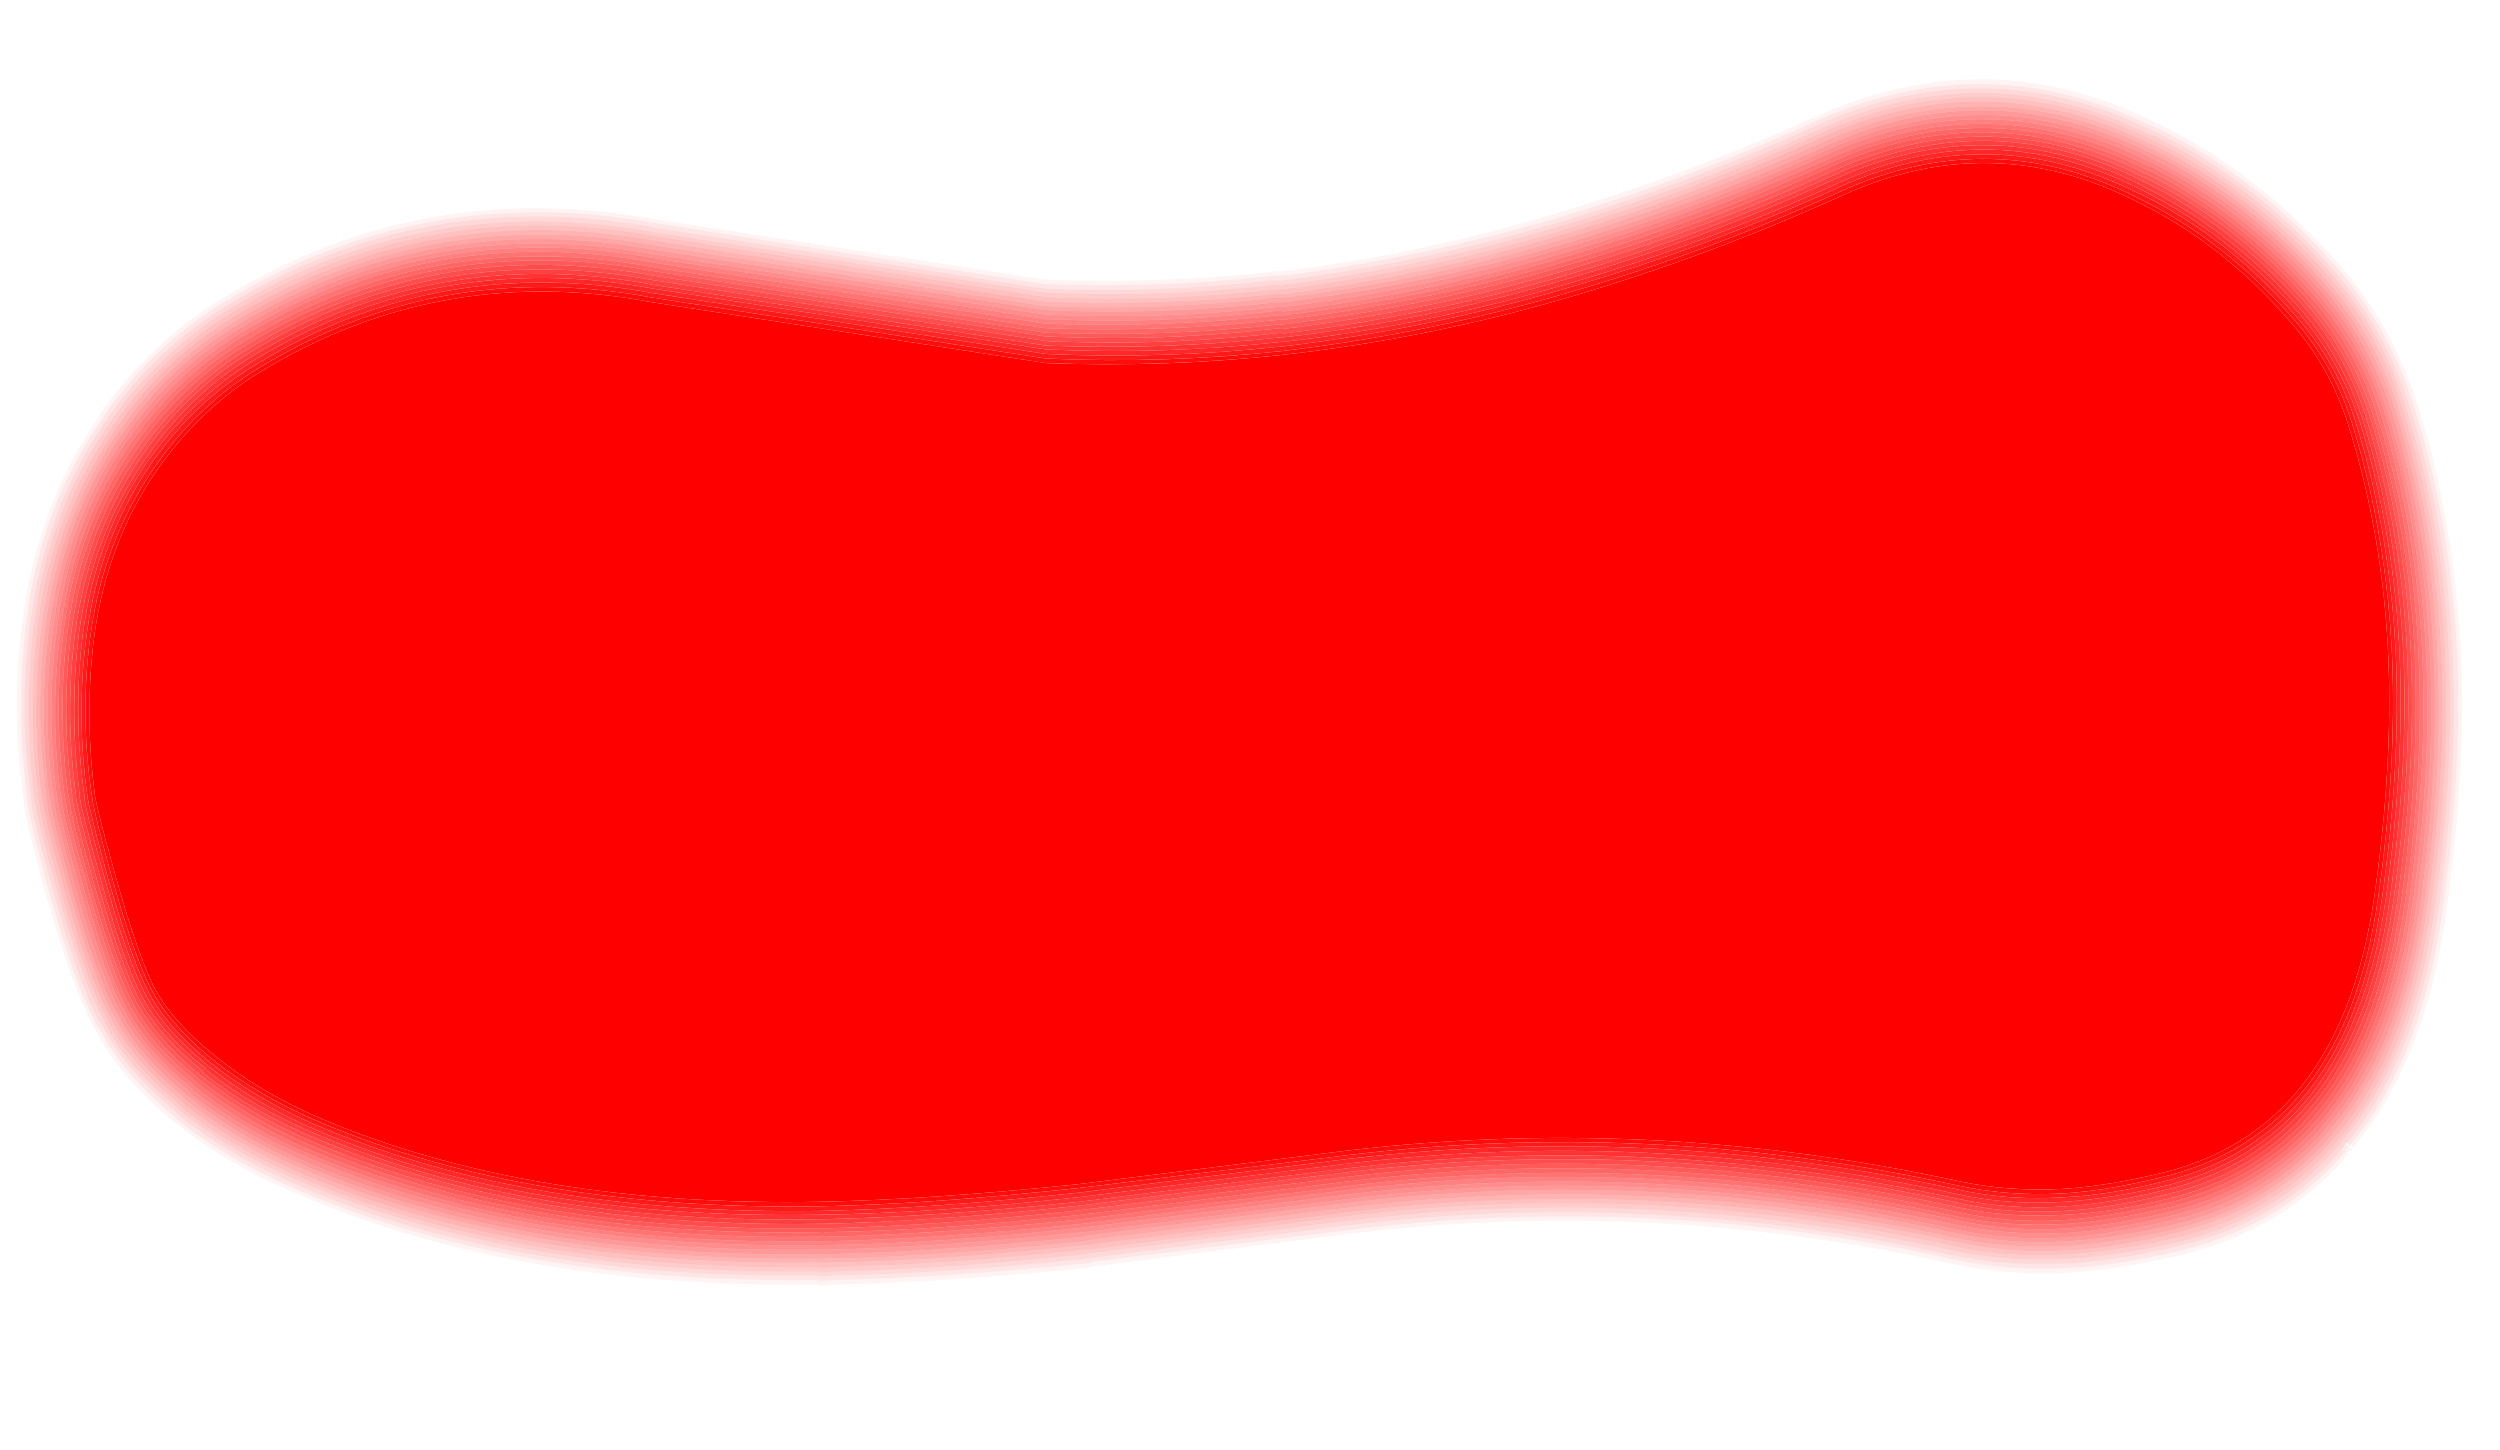 <?xml version="1.0" encoding="UTF-8" standalone="no"?>
<svg xmlns:ffdec="https://www.free-decompiler.com/flash" xmlns:xlink="http://www.w3.org/1999/xlink" ffdec:objectType="shape" height="95.45px" width="164.55px" xmlns="http://www.w3.org/2000/svg">
  <g transform="matrix(1.0, 0.0, 0.0, 1.0, 0.0, 0.0)">
    <path d="M164.55 95.45 L0.0 95.45 0.75 0.0 164.55 0.0 164.55 95.45" fill="#ff0000" fill-opacity="0.0" fill-rule="evenodd" stroke="none"/>
    <path d="M142.15 8.15 L142.25 8.2 142.25 8.25 142.45 8.35 142.5 8.35 142.5 8.4 142.6 8.4 Q149.0 11.7 154.05 17.5 157.45 21.45 159.1 26.55 161.6 34.5 162.0 43.35 162.3 50.95 161.0 60.1 159.6 70.05 154.8 75.6 L154.8 75.65 154.75 75.75 154.7 75.75 154.75 75.7 154.7 75.7 154.6 75.75 154.6 75.85 154.55 75.8 154.55 75.85 154.45 75.95 154.5 75.95 154.65 75.9 154.6 75.95 Q150.45 80.85 143.8 82.55 139.75 83.5 136.4 83.75 132.2 84.0 128.35 83.15 108.4 78.75 88.5 81.25 L72.0 83.35 71.85 83.4 71.7 83.4 71.65 83.45 Q62.2 84.4 54.95 84.55 L54.75 84.55 54.6 84.6 53.85 84.6 53.85 84.55 53.75 84.55 Q34.05 84.8 19.85 78.7 15.05 76.75 11.55 73.9 L11.5 73.9 11.2 73.6 11.1 73.55 Q7.75 70.7 6.3 67.8 L6.25 67.8 6.25 67.75 6.2 67.7 6.2 67.65 6.1 67.55 6.1 67.45 Q4.7 64.85 3.0 58.8 1.65 53.95 1.55 52.8 L1.55 52.65 Q0.7 46.65 1.5 40.75 2.5 33.2 6.55 27.35 L6.55 27.3 6.6 27.3 6.65 27.2 6.65 27.15 Q10.0 22.45 14.7 19.6 27.8 11.6 43.25 14.45 L68.75 18.4 Q76.3 18.7 83.7 17.9 L83.75 17.9 83.85 17.85 84.15 17.85 84.25 17.9 84.35 17.85 84.4 17.85 Q93.4 16.75 102.05 14.15 110.9 11.55 119.35 7.75 130.75 2.55 141.85 8.05 L142.05 8.15 142.15 8.15 M141.85 8.35 L141.9 8.15 141.75 8.35 Q130.75 2.9 119.45 8.0 111.0 11.85 102.15 14.45 93.4 17.0 84.4 18.15 L83.75 18.15 Q76.3 19.0 68.75 18.7 L43.25 14.7 Q27.85 11.9 14.8 19.85 10.15 22.65 6.85 27.35 L6.8 27.45 6.8 27.5 6.75 27.5 6.75 27.55 Q2.7 33.3 1.75 40.8 1.0 46.65 1.8 52.6 L1.8 52.75 Q1.9 53.9 3.25 58.75 4.9 64.75 6.3 67.35 L6.3 67.4 6.4 67.5 6.4 67.55 6.45 67.55 6.45 67.6 6.5 67.65 Q7.95 70.5 11.25 73.3 L11.35 73.35 11.45 73.5 11.55 73.55 11.55 73.6 11.6 73.6 11.65 73.7 Q15.15 76.45 19.9 78.45 34.1 84.5 53.75 84.25 L53.8 84.25 53.85 84.3 53.95 84.3 Q54.2 84.3 54.5 84.3 L54.55 84.3 54.75 84.25 54.85 84.25 Q62.15 84.1 71.6 83.15 L71.65 83.15 71.75 83.1 71.9 83.05 88.45 81.0 Q108.4 78.45 128.4 82.85 132.2 83.7 136.35 83.45 139.7 83.25 143.75 82.25 150.2 80.6 154.25 75.95 L154.35 75.95 154.3 75.9 154.4 75.8 154.4 75.75 154.5 75.65 154.5 75.6 154.5 75.55 154.55 75.55 154.55 75.6 154.6 75.6 154.75 75.65 154.8 75.65 154.8 75.45 Q154.8 75.35 154.75 75.3 159.35 69.8 160.75 60.05 162.05 50.95 161.75 43.35 161.35 34.5 158.85 26.6 157.25 21.6 153.9 17.7 148.85 11.9 142.45 8.65 L142.4 8.65 142.4 8.6 142.35 8.6 Q142.25 8.55 142.15 8.5 L142.1 8.45 142.05 8.45 142.0 8.4 141.95 8.4 141.85 8.35 M154.55 75.15 L154.6 75.3 154.6 75.35 154.4 75.3 154.45 75.35 154.5 75.35 154.5 75.4 154.55 75.45 154.6 75.4 154.55 75.5 154.55 75.5 154.5 75.45 154.5 75.5 154.4 75.3 154.35 75.35 154.35 75.3 154.35 75.25 154.4 75.3 154.4 75.25 154.55 75.15 M154.35 75.4 L154.35 75.5 154.35 75.45 154.3 75.45 154.3 75.5 154.25 75.55 154.3 75.55 154.25 75.55 154.25 75.5 154.3 75.45 154.35 75.4 M154.25 75.6 L154.3 75.65 154.3 75.7 154.2 75.7 154.25 75.6 M154.45 75.6 L154.5 75.6 154.5 75.65 154.4 75.7 154.45 75.6 M154.65 75.4 L154.7 75.6 154.7 75.65 154.6 75.5 154.6 75.45 154.65 75.4 M154.3 75.45 L154.3 75.45 M154.25 75.4 L154.3 75.4 154.25 75.4 M154.35 75.5 L154.35 75.5 M154.7 75.75 L154.7 75.75" fill="#ff0000" fill-opacity="0.047" fill-rule="evenodd" stroke="none"/>
    <path d="M141.75 8.35 L141.85 8.35 141.95 8.4 142.0 8.4 142.05 8.45 142.1 8.45 142.15 8.5 Q142.25 8.55 142.35 8.6 L142.4 8.6 142.4 8.65 142.45 8.65 Q148.85 11.9 153.9 17.7 157.25 21.6 158.85 26.6 161.35 34.5 161.75 43.35 162.05 50.95 160.75 60.05 159.35 69.8 154.75 75.3 L154.7 75.35 Q154.65 75.35 154.65 75.4 L154.6 75.45 154.6 75.5 154.55 75.5 154.55 75.55 154.5 75.55 154.5 75.6 154.5 75.65 154.4 75.75 154.4 75.8 154.25 75.95 Q150.2 80.6 143.75 82.25 139.7 83.25 136.35 83.45 132.2 83.7 128.4 82.85 108.4 78.45 88.45 81.0 L71.9 83.05 71.75 83.1 71.65 83.15 71.6 83.15 Q62.15 84.1 54.85 84.25 L54.75 84.25 54.55 84.3 54.5 84.3 Q54.2 84.3 53.95 84.3 L53.85 84.3 53.8 84.25 53.75 84.25 Q34.1 84.5 19.9 78.45 15.15 76.45 11.65 73.7 L11.6 73.6 11.55 73.6 11.55 73.55 11.45 73.5 11.35 73.35 11.25 73.3 Q7.95 70.5 6.5 67.65 L6.45 67.6 6.45 67.55 6.4 67.55 6.4 67.5 6.3 67.4 6.3 67.35 Q4.9 64.75 3.25 58.75 1.9 53.9 1.8 52.75 L1.8 52.6 Q1.0 46.65 1.75 40.8 2.7 33.3 6.75 27.55 L6.75 27.5 6.8 27.5 6.8 27.45 6.85 27.35 Q10.15 22.65 14.8 19.85 27.85 11.9 43.25 14.7 L68.75 18.7 Q76.3 19.0 83.75 18.15 L84.4 18.15 Q93.4 17.0 102.15 14.45 111.0 11.85 119.45 8.0 130.75 2.9 141.75 8.35 M154.55 75.15 Q159.1 69.65 160.5 59.95 161.8 50.9 161.45 43.35 161.1 34.55 158.6 26.7 157.05 21.75 153.7 17.9 148.7 12.15 142.35 8.9 L142.3 8.9 142.25 8.85 142.1 8.75 142.0 8.75 141.95 8.7 141.7 8.6 Q130.75 3.2 119.55 8.25 111.1 12.1 102.2 14.75 93.45 17.3 84.4 18.45 L83.8 18.45 Q76.35 19.3 68.8 19.0 L43.25 15.0 Q27.9 12.15 14.95 20.1 10.3 22.9 7.05 27.55 L7.05 27.6 6.95 27.7 Q3.0 33.45 2.0 40.9 1.2 46.7 2.05 52.6 L2.05 52.75 Q2.15 53.9 3.5 58.65 5.15 64.65 6.5 67.2 L6.55 67.3 6.65 67.4 6.65 67.45 6.7 67.45 Q8.15 70.3 11.45 73.1 L11.6 73.25 11.65 73.25 11.65 73.3 11.8 73.45 Q15.25 76.2 20.0 78.2 34.15 84.25 53.8 83.95 L53.8 84.0 54.5 84.0 54.7 83.95 54.8 83.95 Q62.1 83.85 71.55 82.85 L71.7 82.8 71.85 82.8 88.4 80.7 Q108.35 78.2 128.4 82.6 132.2 83.4 136.35 83.15 139.65 82.95 143.65 81.95 150.1 80.35 154.15 75.65 L154.2 75.7 154.3 75.7 154.3 75.65 154.25 75.6 154.2 75.6 154.25 75.55 154.25 75.5 154.25 75.55 154.3 75.55 154.35 75.5 154.35 75.4 154.35 75.35 154.4 75.3 154.5 75.5 154.55 75.5 154.6 75.4 154.6 75.35 154.6 75.3 154.55 75.15 M154.55 75.5 L154.55 75.5 M154.45 75.6 L154.35 75.65 154.3 75.7 154.4 75.7 154.5 75.65 154.5 75.6 154.45 75.6 M154.3 75.5 L154.3 75.55 154.25 75.55 154.3 75.5" fill="#ff0000" fill-opacity="0.098" fill-rule="evenodd" stroke="none"/>
    <path d="M154.15 75.65 Q150.1 80.35 143.65 81.95 139.65 82.95 136.35 83.15 132.2 83.4 128.4 82.6 108.35 78.2 88.4 80.7 L71.85 82.8 71.7 82.8 71.55 82.85 Q62.1 83.85 54.8 83.95 L54.7 83.95 54.5 84.0 53.8 84.0 53.8 83.95 Q34.15 84.25 20.0 78.2 15.25 76.2 11.8 73.45 L11.65 73.3 11.65 73.25 11.6 73.25 11.45 73.1 Q8.15 70.3 6.7 67.45 L6.65 67.45 6.65 67.4 6.55 67.3 6.5 67.2 Q5.15 64.65 3.5 58.65 2.15 53.9 2.05 52.75 L2.05 52.6 Q1.2 46.7 2.0 40.9 3.0 33.45 6.95 27.7 L7.05 27.6 7.05 27.55 Q10.3 22.9 14.95 20.1 27.9 12.15 43.25 15.0 L68.8 19.0 Q76.35 19.3 83.8 18.45 L84.4 18.45 Q93.45 17.3 102.2 14.75 111.1 12.1 119.55 8.25 130.75 3.2 141.7 8.6 L141.95 8.7 142.0 8.75 142.1 8.75 142.25 8.85 142.3 8.9 142.35 8.9 Q148.7 12.15 153.7 17.9 157.05 21.75 158.6 26.7 161.1 34.55 161.45 43.35 161.8 50.9 160.5 59.95 159.1 69.65 154.55 75.15 L154.4 75.25 154.4 75.3 154.35 75.25 154.35 75.3 154.35 75.4 154.3 75.4 154.3 75.45 154.3 75.45 154.25 75.5 154.25 75.55 154.2 75.6 154.15 75.65 M142.15 9.1 L142.0 9.05 142.0 9.0 141.95 9.0 141.9 8.95 141.85 8.95 141.65 8.9 141.6 8.9 Q130.75 3.5 119.65 8.55 111.15 12.4 102.3 15.0 93.5 17.6 84.4 18.75 L83.85 18.75 Q76.35 19.6 68.8 19.25 L43.2 15.3 Q28.0 12.5 15.05 20.35 10.5 23.15 7.25 27.75 L7.2 27.8 7.2 27.85 Q3.2 33.55 2.25 40.95 1.5 46.7 2.25 52.6 L2.3 52.6 2.3 52.7 Q2.4 53.85 3.75 58.6 5.4 64.5 6.75 67.05 L6.75 67.1 6.8 67.15 6.8 67.2 6.85 67.2 6.85 67.3 6.9 67.3 6.9 67.35 Q8.3 70.15 11.6 72.85 L11.65 72.9 11.75 73.05 11.8 73.05 11.85 73.15 11.9 73.2 11.95 73.2 Q15.35 75.95 20.05 77.9 34.2 83.95 53.8 83.7 L53.95 83.7 53.95 83.75 54.45 83.75 54.65 83.7 54.8 83.7 Q62.05 83.55 71.55 82.55 L71.65 82.55 71.65 82.5 71.75 82.5 88.4 80.4 Q108.35 77.9 128.45 82.3 132.2 83.1 136.3 82.85 139.6 82.65 143.6 81.7 150.05 80.05 154.05 75.3 L154.15 75.2 154.15 75.15 154.2 75.1 154.2 75.05 Q158.85 69.65 160.25 59.9 161.55 50.9 161.2 43.35 160.85 34.6 158.35 26.8 156.85 21.9 153.55 18.1 148.55 12.35 142.2 9.15 L142.15 9.1 M154.3 75.4 L154.3 75.4 154.25 75.4 154.3 75.4" fill="#ff0000" fill-opacity="0.149" fill-rule="evenodd" stroke="none"/>
    <path d="M142.15 9.1 L142.2 9.15 Q148.55 12.35 153.55 18.1 156.85 21.9 158.35 26.8 160.85 34.6 161.2 43.35 161.55 50.9 160.25 59.9 158.85 69.65 154.2 75.05 L154.2 75.1 154.15 75.15 154.15 75.2 154.05 75.3 Q150.05 80.05 143.6 81.7 139.6 82.65 136.3 82.85 132.2 83.1 128.45 82.3 108.35 77.9 88.4 80.4 L71.75 82.5 71.65 82.5 71.65 82.55 71.55 82.55 Q62.05 83.55 54.8 83.7 L54.65 83.7 54.45 83.75 53.95 83.75 53.95 83.7 53.8 83.7 Q34.2 83.95 20.05 77.9 15.35 75.95 11.95 73.2 L11.9 73.2 11.85 73.15 11.8 73.05 11.75 73.05 11.65 72.9 11.6 72.85 Q8.3 70.15 6.9 67.35 L6.9 67.3 6.85 67.3 6.85 67.2 6.8 67.2 6.8 67.15 6.75 67.1 6.75 67.05 Q5.4 64.5 3.75 58.6 2.4 53.85 2.3 52.7 L2.3 52.6 2.25 52.6 Q1.5 46.7 2.25 40.95 3.2 33.55 7.2 27.85 L7.2 27.8 7.25 27.75 Q10.5 23.15 15.05 20.35 28.0 12.5 43.2 15.3 L68.8 19.25 Q76.35 19.6 83.85 18.75 L84.4 18.75 Q93.5 17.6 102.3 15.0 111.15 12.4 119.65 8.55 130.75 3.5 141.6 8.9 L141.65 8.9 141.85 8.95 141.9 8.95 141.95 9.0 142.0 9.0 142.0 9.05 142.15 9.1 M141.85 9.25 L141.8 9.25 141.6 9.15 141.55 9.15 Q130.8 3.8 119.75 8.8 111.25 12.65 102.35 15.3 93.55 17.9 84.35 19.05 L84.25 19.0 84.15 19.05 83.9 19.05 Q76.4 19.9 68.8 19.55 L43.2 15.55 Q28.05 12.8 15.2 20.6 10.65 23.4 7.45 27.95 L7.4 28.05 Q3.45 33.7 2.5 41.0 1.75 46.7 2.55 52.55 L2.55 52.7 Q2.65 53.8 3.95 58.5 5.6 64.4 6.95 66.95 L6.95 67.0 7.0 67.0 7.05 67.05 7.05 67.15 7.1 67.15 7.1 67.2 Q8.5 69.95 11.75 72.65 L11.8 72.7 11.9 72.85 11.95 72.85 12.0 72.95 12.05 72.95 12.05 73.0 Q15.45 75.7 20.1 77.65 34.25 83.7 53.8 83.4 L53.85 83.4 53.9 83.45 54.45 83.45 54.65 83.4 54.75 83.4 Q62.0 83.25 71.5 82.25 L71.7 82.25 88.35 80.1 Q108.35 77.6 128.5 82.0 132.2 82.85 136.25 82.55 139.55 82.35 143.55 81.4 149.9 79.8 153.85 75.1 L153.95 75.0 154.0 74.9 154.05 74.9 Q158.65 69.5 160.0 59.85 161.3 50.85 160.95 43.35 160.6 34.65 158.15 26.9 156.65 22.0 153.35 18.25 148.4 12.6 142.1 9.4 142.1 9.35 142.05 9.35 L141.85 9.25" fill="#ff0000" fill-opacity="0.2" fill-rule="evenodd" stroke="none"/>
    <path d="M141.85 9.25 L142.05 9.35 Q142.1 9.35 142.1 9.4 148.4 12.6 153.35 18.25 156.65 22.0 158.15 26.9 160.6 34.65 160.95 43.35 161.3 50.85 160.0 59.85 158.65 69.5 154.05 74.9 L154.0 74.9 153.95 75.0 153.85 75.1 Q149.9 79.8 143.55 81.4 139.55 82.35 136.25 82.55 132.2 82.85 128.5 82.0 108.35 77.6 88.35 80.1 L71.7 82.25 71.5 82.25 Q62.0 83.25 54.75 83.4 L54.65 83.4 54.45 83.45 53.9 83.45 53.85 83.4 53.8 83.4 Q34.25 83.7 20.1 77.65 15.45 75.7 12.05 73.0 L12.05 72.95 12.0 72.95 11.95 72.85 11.9 72.85 11.8 72.7 11.75 72.65 Q8.5 69.95 7.1 67.2 L7.1 67.15 7.05 67.15 7.05 67.05 7.0 67.0 6.95 67.0 6.95 66.95 Q5.6 64.4 3.95 58.5 2.65 53.8 2.55 52.7 L2.55 52.55 Q1.75 46.7 2.5 41.0 3.45 33.7 7.4 28.05 L7.45 27.95 Q10.65 23.4 15.2 20.6 28.05 12.8 43.2 15.55 L68.8 19.55 Q76.4 19.9 83.9 19.05 L84.15 19.05 84.25 19.0 84.35 19.05 Q93.55 17.9 102.35 15.3 111.25 12.65 119.75 8.8 130.8 3.8 141.55 9.15 L141.6 9.15 141.8 9.25 141.85 9.25 M141.85 9.55 L141.75 9.55 141.55 9.45 141.5 9.45 Q130.8 4.1 119.85 9.05 111.35 12.95 102.45 15.55 93.6 18.2 84.4 19.35 L84.25 19.3 84.15 19.3 84.1 19.35 83.95 19.3 83.95 19.35 83.9 19.35 Q76.4 20.15 68.8 19.85 L43.2 15.85 Q28.1 13.1 15.3 20.9 10.8 23.6 7.65 28.15 L7.6 28.2 7.6 28.25 Q3.7 33.85 2.75 41.05 2.0 46.75 2.75 52.5 L2.75 52.55 2.8 52.65 2.8 52.7 Q2.9 53.8 4.2 58.45 5.8 64.25 7.15 66.8 L7.2 66.85 7.2 66.95 7.25 66.95 7.25 67.0 7.3 67.0 7.3 67.05 Q8.7 69.75 11.9 72.45 L12.05 72.6 12.1 72.6 12.15 72.7 12.2 72.75 Q15.6 75.45 20.2 77.4 34.3 83.4 53.85 83.1 L53.85 83.15 54.4 83.15 54.6 83.1 54.65 83.1 Q61.95 83.0 71.45 81.95 L71.6 81.95 88.3 79.85 Q108.35 77.3 128.5 81.7 132.2 82.55 136.25 82.3 139.5 82.1 143.45 81.1 149.75 79.5 153.65 74.9 L153.75 74.8 153.8 74.7 153.8 74.75 Q158.4 69.4 159.75 59.8 161.05 50.8 160.7 43.3 160.35 34.7 157.9 26.95 156.4 22.15 153.2 18.5 148.25 12.8 142.0 9.65 L141.95 9.65 141.95 9.6 141.9 9.6 141.85 9.55" fill="#ff0000" fill-opacity="0.247" fill-rule="evenodd" stroke="none"/>
    <path d="M141.85 9.55 L141.9 9.6 141.95 9.6 141.95 9.65 142.0 9.65 Q148.25 12.8 153.2 18.5 156.4 22.15 157.9 26.95 160.35 34.7 160.7 43.3 161.05 50.8 159.75 59.8 158.4 69.4 153.8 74.75 L153.8 74.7 153.75 74.8 153.65 74.9 Q149.75 79.5 143.45 81.1 139.5 82.1 136.25 82.3 132.2 82.55 128.5 81.7 108.35 77.3 88.3 79.85 L71.6 81.95 71.45 81.95 Q61.95 83.0 54.65 83.1 L54.6 83.1 54.4 83.15 53.85 83.15 53.85 83.1 Q34.3 83.4 20.2 77.4 15.6 75.45 12.2 72.75 L12.15 72.7 12.1 72.6 12.05 72.6 11.9 72.45 Q8.7 69.75 7.3 67.05 L7.3 67.0 7.25 67.0 7.25 66.95 7.2 66.95 7.2 66.85 7.15 66.8 Q5.8 64.25 4.2 58.45 2.9 53.8 2.8 52.7 L2.8 52.65 2.75 52.55 2.75 52.5 Q2.0 46.75 2.75 41.05 3.7 33.85 7.6 28.25 L7.6 28.2 7.65 28.15 Q10.8 23.6 15.3 20.9 28.1 13.1 43.2 15.85 L68.8 19.85 Q76.4 20.15 83.9 19.35 L83.95 19.35 83.95 19.3 84.1 19.35 84.15 19.3 84.25 19.3 84.4 19.35 Q93.6 18.2 102.45 15.55 111.35 12.95 119.85 9.05 130.8 4.1 141.5 9.45 L141.55 9.45 141.75 9.55 141.85 9.55 M141.85 9.9 L141.85 9.85 141.8 9.85 141.7 9.8 141.65 9.8 141.5 9.75 141.45 9.7 Q130.85 4.45 119.95 9.35 111.45 13.2 102.5 15.85 93.65 18.5 84.4 19.6 L83.95 19.6 Q76.4 20.45 68.8 20.15 L43.15 16.15 Q28.2 13.4 15.45 21.15 11.0 23.85 7.85 28.35 L7.8 28.4 Q3.95 33.95 3.0 41.1 2.25 46.75 3.05 52.5 L3.05 52.7 Q3.15 53.75 4.45 58.35 6.05 64.15 7.35 66.65 L7.45 66.75 7.45 66.85 7.5 66.85 Q8.85 69.55 12.05 72.2 L12.2 72.4 12.3 72.5 12.35 72.5 Q15.7 75.2 20.25 77.1 34.35 83.1 53.85 82.85 L54.35 82.85 54.55 82.8 54.6 82.8 54.6 82.85 Q61.9 82.7 71.4 81.7 L71.55 81.65 88.25 79.55 Q108.35 77.0 128.55 81.45 132.2 82.25 136.2 82.0 139.45 81.8 143.4 80.85 149.6 79.25 153.5 74.7 L153.6 74.5 Q158.15 69.25 159.55 59.7 160.8 50.8 160.45 43.3 160.1 34.75 157.7 27.05 156.2 22.3 153.0 18.65 148.1 13.0 141.85 9.9" fill="#ff0000" fill-opacity="0.298" fill-rule="evenodd" stroke="none"/>
    <path d="M141.85 9.9 Q148.1 13.0 153.0 18.65 156.2 22.3 157.7 27.05 160.1 34.75 160.45 43.3 160.8 50.8 159.55 59.7 158.15 69.25 153.6 74.5 L153.5 74.7 Q149.6 79.25 143.4 80.85 139.45 81.8 136.2 82.0 132.2 82.25 128.55 81.45 108.35 77.0 88.25 79.55 L71.55 81.65 71.4 81.7 Q61.9 82.7 54.6 82.85 L54.6 82.8 54.55 82.8 54.35 82.85 53.85 82.85 Q34.35 83.1 20.25 77.1 15.7 75.2 12.35 72.5 L12.3 72.5 12.2 72.4 12.05 72.2 Q8.85 69.55 7.5 66.85 L7.45 66.85 7.45 66.75 7.35 66.65 Q6.05 64.15 4.45 58.35 3.15 53.75 3.05 52.7 L3.05 52.5 Q2.25 46.75 3.0 41.1 3.95 33.95 7.8 28.4 L7.85 28.35 Q11.0 23.85 15.45 21.15 28.2 13.4 43.15 16.15 L68.8 20.15 Q76.4 20.45 83.95 19.6 L84.4 19.6 Q93.65 18.5 102.5 15.85 111.45 13.2 119.95 9.35 130.85 4.45 141.45 9.7 L141.5 9.75 141.65 9.8 141.7 9.8 141.8 9.85 141.85 9.85 141.85 9.9 M141.45 10.0 L141.4 10.0 Q130.85 4.7 120.05 9.65 111.55 13.5 102.6 16.15 93.7 18.75 84.4 19.9 L84.0 19.9 Q76.45 20.75 68.8 20.4 L43.15 16.45 Q28.25 13.7 15.6 21.4 11.15 24.05 8.05 28.55 L8.0 28.55 8.0 28.6 Q4.15 34.1 3.25 41.2 2.5 46.75 3.25 52.5 L3.3 52.6 3.3 52.65 Q3.4 53.75 4.65 58.3 6.25 64.05 7.55 66.5 L7.65 66.6 7.65 66.65 7.7 66.7 Q9.05 69.4 12.2 72.0 L12.35 72.15 12.4 72.15 12.5 72.25 Q15.8 74.95 20.35 76.85 34.4 82.85 53.85 82.55 L54.6 82.55 Q61.85 82.4 71.35 81.4 L71.45 81.35 88.2 79.25 Q108.35 76.7 128.6 81.15 132.2 81.95 136.15 81.7 139.4 81.5 143.35 80.55 149.5 79.0 153.3 74.45 L153.35 74.45 153.4 74.3 Q157.95 69.1 159.3 59.65 160.55 50.75 160.2 43.3 159.85 34.8 157.45 27.1 155.95 22.45 152.85 18.85 147.95 13.2 141.7 10.1 L141.65 10.1 141.6 10.05 141.45 10.0" fill="#ff0000" fill-opacity="0.349" fill-rule="evenodd" stroke="none"/>
    <path d="M141.45 10.0 L141.6 10.05 141.65 10.1 141.7 10.1 Q147.95 13.2 152.85 18.85 155.95 22.45 157.45 27.1 159.85 34.8 160.2 43.3 160.55 50.75 159.3 59.65 157.95 69.1 153.4 74.3 L153.35 74.45 153.3 74.45 Q149.5 79.0 143.35 80.55 139.4 81.5 136.15 81.7 132.2 81.95 128.6 81.15 108.35 76.7 88.2 79.25 L71.45 81.35 71.35 81.4 Q61.85 82.4 54.6 82.55 L53.85 82.55 Q34.4 82.85 20.35 76.85 15.8 74.95 12.5 72.25 L12.4 72.15 12.35 72.15 12.2 72.0 Q9.05 69.4 7.7 66.7 L7.65 66.65 7.65 66.6 7.55 66.5 Q6.25 64.05 4.65 58.3 3.4 53.75 3.3 52.65 L3.3 52.6 3.25 52.5 Q2.5 46.75 3.25 41.2 4.15 34.1 8.0 28.6 L8.0 28.55 8.05 28.55 Q11.15 24.05 15.6 21.4 28.25 13.7 43.15 16.45 L68.8 20.4 Q76.45 20.75 84.0 19.9 L84.4 19.9 Q93.7 18.75 102.6 16.15 111.55 13.5 120.05 9.65 130.85 4.7 141.4 10.0 L141.45 10.0 M141.35 10.25 Q130.9 5.05 120.15 9.9 111.65 13.8 102.65 16.4 93.75 19.05 84.45 20.2 L84.2 20.15 84.1 20.2 84.05 20.2 Q76.5 21.05 68.8 20.7 L43.15 16.75 Q28.3 14.0 15.7 21.65 11.35 24.3 8.25 28.7 L8.25 28.75 8.2 28.8 Q4.4 34.2 3.5 41.25 2.75 46.8 3.5 52.45 L3.55 52.6 3.55 52.65 Q3.65 53.7 4.9 58.25 6.5 63.9 7.8 66.4 L7.85 66.5 7.9 66.55 Q9.25 69.2 12.35 71.75 L12.5 71.95 12.5 71.9 12.55 72.0 12.6 72.05 Q15.9 74.7 20.4 76.6 34.45 82.55 53.85 82.25 L54.5 82.25 Q61.8 82.1 71.35 81.1 L71.4 81.1 88.15 79.0 Q108.35 76.4 128.6 80.9 132.2 81.7 136.15 81.45 139.35 81.2 143.25 80.25 149.35 78.75 153.1 74.3 L153.1 74.25 153.2 74.15 Q157.7 68.95 159.05 59.6 160.3 50.7 159.95 43.3 159.6 34.8 157.2 27.2 155.75 22.6 152.7 19.05 147.85 13.45 141.6 10.4 L141.6 10.35 141.55 10.35 141.4 10.3 141.35 10.25" fill="#ff0000" fill-opacity="0.4" fill-rule="evenodd" stroke="none"/>
    <path d="M141.3 10.55 Q130.9 5.35 120.25 10.15 111.7 14.05 102.75 16.7 93.8 19.35 84.45 20.5 L84.2 20.45 84.1 20.45 Q76.5 21.35 68.8 21.0 L43.1 17.0 Q28.35 14.3 15.85 21.9 11.5 24.55 8.45 28.9 L8.4 28.95 Q4.65 34.3 3.75 41.3 3.0 46.85 3.75 52.45 L3.8 52.55 3.8 52.6 Q3.9 53.65 5.15 58.15 6.75 63.8 8.0 66.25 L8.1 66.35 Q9.4 69.0 12.5 71.55 L12.75 71.8 Q16.0 74.45 20.5 76.3 34.5 82.25 53.9 81.95 L53.9 82.0 53.95 82.0 54.25 81.95 54.45 81.95 Q61.75 81.85 71.3 80.8 L88.1 78.7 Q108.35 76.15 128.65 80.6 132.2 81.35 136.1 81.15 139.3 80.95 143.2 79.95 149.2 78.45 152.95 74.05 L153.0 73.95 Q157.45 68.8 158.8 59.5 160.05 50.7 159.7 43.3 159.35 34.85 157.0 27.25 155.55 22.75 152.5 19.25 147.7 13.7 141.55 10.65 L141.5 10.6 141.4 10.55 141.3 10.55 M141.35 10.25 L141.4 10.3 141.55 10.35 141.6 10.35 141.6 10.4 Q147.85 13.45 152.7 19.05 155.75 22.6 157.2 27.2 159.6 34.8 159.95 43.3 160.3 50.7 159.05 59.6 157.7 68.95 153.2 74.15 L153.1 74.25 153.1 74.3 Q149.35 78.75 143.25 80.25 139.35 81.2 136.15 81.45 132.2 81.7 128.6 80.9 108.35 76.4 88.15 79.0 L71.4 81.1 71.35 81.1 Q61.8 82.1 54.5 82.25 L53.85 82.25 Q34.45 82.55 20.4 76.6 15.9 74.7 12.6 72.05 L12.55 72.0 12.5 71.9 12.5 71.95 12.35 71.75 Q9.25 69.2 7.9 66.55 L7.85 66.5 7.8 66.4 Q6.5 63.9 4.9 58.25 3.65 53.7 3.55 52.65 L3.55 52.6 3.5 52.45 Q2.75 46.8 3.5 41.25 4.4 34.2 8.2 28.8 L8.25 28.75 8.25 28.7 Q11.35 24.3 15.7 21.65 28.3 14.0 43.15 16.75 L68.8 20.7 Q76.5 21.05 84.05 20.2 L84.1 20.2 84.2 20.15 84.45 20.2 Q93.75 19.05 102.65 16.4 111.65 13.8 120.15 9.9 130.9 5.05 141.35 10.25" fill="#ff0000" fill-opacity="0.447" fill-rule="evenodd" stroke="none"/>
    <path d="M141.3 10.55 L141.4 10.55 141.5 10.6 141.55 10.65 Q147.7 13.7 152.5 19.25 155.55 22.75 157.0 27.25 159.35 34.85 159.7 43.3 160.05 50.7 158.8 59.5 157.45 68.8 153.0 73.95 L152.95 74.05 Q149.2 78.45 143.2 79.95 139.3 80.95 136.1 81.15 132.2 81.35 128.65 80.6 108.35 76.15 88.1 78.7 L71.3 80.8 Q61.75 81.85 54.45 81.95 L54.25 81.95 53.95 82.0 53.9 82.0 53.9 81.95 Q34.5 82.25 20.5 76.3 16.0 74.45 12.75 71.8 L12.5 71.55 Q9.4 69.0 8.1 66.35 L8.0 66.25 Q6.75 63.8 5.15 58.15 3.9 53.65 3.8 52.6 L3.8 52.55 3.75 52.45 Q3.0 46.85 3.75 41.3 4.65 34.3 8.4 28.95 L8.45 28.9 Q11.5 24.55 15.85 21.9 28.35 14.3 43.1 17.0 L68.8 21.0 Q76.5 21.35 84.1 20.45 L84.2 20.45 84.45 20.5 Q93.8 19.35 102.75 16.7 111.7 14.05 120.25 10.15 130.9 5.35 141.3 10.55 M141.45 10.9 L141.4 10.9 141.35 10.85 141.25 10.85 Q130.95 5.65 120.35 10.45 111.8 14.3 102.85 16.95 93.8 19.65 84.45 20.75 L84.15 20.75 Q76.5 21.6 68.8 21.3 L43.1 17.3 Q28.4 14.55 15.95 22.15 11.7 24.8 8.65 29.1 4.9 34.45 4.0 41.35 3.25 46.85 4.0 52.4 L4.05 52.55 4.05 52.6 Q4.15 53.65 5.4 58.1 6.95 63.65 8.2 66.1 L8.25 66.15 8.25 66.2 Q9.55 68.8 12.65 71.35 L12.85 71.55 Q16.1 74.2 20.55 76.05 34.55 82.0 53.9 81.7 L54.4 81.7 Q61.7 81.55 71.25 80.55 L88.1 78.4 Q108.35 75.85 128.7 80.3 132.2 81.1 136.1 80.85 139.25 80.65 143.1 79.7 149.05 78.2 152.75 73.85 L152.8 73.8 Q157.2 68.7 158.55 59.45 159.75 50.65 159.45 43.3 159.1 34.9 156.75 27.35 155.35 22.9 152.35 19.45 147.55 13.95 141.45 10.9" fill="#ff0000" fill-opacity="0.498" fill-rule="evenodd" stroke="none"/>
    <path d="M141.45 10.9 Q147.55 13.95 152.35 19.45 155.35 22.9 156.75 27.35 159.1 34.9 159.45 43.3 159.75 50.65 158.55 59.45 157.2 68.7 152.8 73.8 L152.75 73.85 Q149.05 78.2 143.1 79.7 139.25 80.65 136.1 80.85 132.2 81.1 128.7 80.3 108.35 75.85 88.1 78.4 L71.25 80.55 Q61.7 81.55 54.4 81.7 L53.9 81.7 Q34.55 82.0 20.55 76.05 16.1 74.2 12.85 71.55 L12.65 71.35 Q9.55 68.8 8.25 66.2 L8.25 66.15 8.2 66.1 Q6.95 63.65 5.4 58.1 4.15 53.65 4.05 52.6 L4.05 52.55 4.0 52.4 Q3.25 46.85 4.0 41.35 4.9 34.45 8.65 29.1 11.7 24.8 15.95 22.15 28.4 14.55 43.1 17.3 L68.8 21.3 Q76.5 21.6 84.15 20.75 L84.45 20.75 Q93.8 19.65 102.85 16.95 111.8 14.3 120.35 10.45 130.95 5.65 141.25 10.85 L141.35 10.85 141.4 10.9 141.45 10.9 M141.35 11.15 L141.25 11.15 141.25 11.1 141.15 11.1 Q130.95 5.95 120.45 10.7 111.9 14.6 102.9 17.25 93.85 19.9 84.45 21.05 L84.15 21.05 Q76.55 21.9 68.8 21.6 L43.1 17.6 Q28.5 14.85 16.1 22.45 11.85 25.0 8.85 29.3 5.1 34.6 4.2 41.4 3.5 46.85 4.25 52.4 L4.3 52.55 Q4.4 53.6 5.65 58.0 7.2 63.55 8.4 65.95 L8.45 66.0 Q9.75 68.6 12.8 71.1 L13.0 71.3 Q16.25 73.95 20.65 75.8 34.6 81.7 53.9 81.4 L54.35 81.4 Q61.65 81.25 71.2 80.25 L88.05 78.15 Q108.35 75.55 128.7 80.05 132.2 80.8 136.05 80.55 139.2 80.35 143.05 79.4 148.9 77.95 152.55 73.65 L152.6 73.6 Q156.95 68.55 158.3 59.4 159.55 50.65 159.2 43.3 158.85 34.95 156.5 27.45 155.15 23.05 152.2 19.65 147.4 14.2 141.35 11.15" fill="#ff0000" fill-opacity="0.549" fill-rule="evenodd" stroke="none"/>
    <path d="M141.35 11.15 Q147.4 14.2 152.2 19.65 155.15 23.05 156.5 27.45 158.85 34.95 159.2 43.3 159.55 50.65 158.3 59.4 156.95 68.55 152.6 73.6 L152.55 73.65 Q148.9 77.95 143.05 79.4 139.2 80.35 136.05 80.55 132.2 80.8 128.7 80.05 108.35 75.55 88.05 78.15 L71.2 80.25 Q61.65 81.25 54.35 81.4 L53.9 81.4 Q34.6 81.7 20.65 75.8 16.25 73.95 13.0 71.3 L12.8 71.1 Q9.75 68.6 8.45 66.0 L8.4 65.95 Q7.2 63.55 5.65 58.0 4.4 53.6 4.3 52.55 L4.25 52.4 Q3.5 46.85 4.2 41.4 5.1 34.6 8.85 29.3 11.85 25.0 16.1 22.45 28.5 14.85 43.1 17.6 L68.8 21.6 Q76.55 21.9 84.15 21.05 L84.45 21.05 Q93.85 19.9 102.9 17.25 111.9 14.6 120.45 10.7 130.95 5.95 141.15 11.1 L141.25 11.1 141.25 11.15 141.35 11.15 M141.2 11.4 L141.15 11.4 Q131.0 6.25 120.55 10.95 112.0 14.9 103.0 17.5 93.9 20.2 84.45 21.35 L84.2 21.35 Q76.55 22.2 68.85 21.9 L43.05 17.85 Q28.55 15.15 16.2 22.7 12.0 25.25 9.05 29.5 5.35 34.7 4.45 41.5 3.75 46.9 4.5 52.35 L4.55 52.55 Q4.65 53.6 5.85 57.95 7.4 63.45 8.65 65.85 9.95 68.45 13.0 70.95 L13.15 71.1 Q16.35 73.65 20.7 75.5 34.65 81.45 53.9 81.1 L53.95 81.1 53.95 81.15 54.2 81.15 54.25 81.1 54.3 81.1 Q61.6 81.0 71.2 79.95 L88.0 77.85 Q108.35 75.25 128.75 79.75 132.2 80.55 136.0 80.3 139.15 80.05 143.0 79.1 148.75 77.65 152.4 73.45 L152.35 73.45 Q156.75 68.4 158.05 59.3 159.25 50.6 158.95 43.3 158.6 35.0 156.25 27.5 154.9 23.2 152.0 19.85 147.3 14.4 141.3 11.45 L141.25 11.4 141.2 11.4" fill="#ff0000" fill-opacity="0.6" fill-rule="evenodd" stroke="none"/>
    <path d="M141.2 11.4 L141.25 11.4 141.3 11.45 Q147.3 14.4 152.0 19.85 154.9 23.2 156.25 27.5 158.6 35.0 158.95 43.3 159.25 50.6 158.05 59.3 156.75 68.4 152.35 73.45 L152.4 73.45 Q148.75 77.65 143.0 79.1 139.15 80.05 136.0 80.3 132.2 80.55 128.75 79.75 108.35 75.25 88.0 77.85 L71.2 79.95 Q61.6 81.0 54.3 81.1 L54.25 81.1 54.2 81.15 53.95 81.15 53.95 81.1 53.9 81.1 Q34.65 81.45 20.7 75.5 16.35 73.65 13.15 71.1 L13.0 70.95 Q9.95 68.45 8.65 65.85 7.4 63.45 5.85 57.95 4.65 53.6 4.55 52.55 L4.5 52.35 Q3.75 46.9 4.45 41.5 5.35 34.7 9.05 29.5 12.0 25.25 16.2 22.7 28.55 15.15 43.05 17.85 L68.85 21.9 Q76.55 22.2 84.2 21.35 L84.45 21.35 Q93.9 20.2 103.0 17.5 112.0 14.9 120.55 10.95 131.0 6.25 141.15 11.4 L141.2 11.4 M141.2 11.7 L141.15 11.7 141.05 11.65 Q131.0 6.55 120.65 11.25 112.1 15.15 103.05 17.8 93.95 20.5 84.45 21.65 L84.25 21.65 84.25 21.6 Q76.6 22.5 68.85 22.15 L43.05 18.15 Q28.6 15.45 16.35 22.95 12.2 25.5 9.25 29.7 5.6 34.85 4.7 41.55 4.0 46.9 4.75 52.35 L4.75 52.55 Q4.9 53.55 6.1 57.85 7.65 63.35 8.85 65.7 10.15 68.25 13.15 70.75 L13.25 70.8 13.3 70.85 Q16.45 73.4 20.8 75.25 34.65 81.15 53.95 80.85 L54.2 80.85 Q61.55 80.7 71.15 79.65 L87.95 77.55 Q108.3 74.95 128.8 79.45 132.25 80.2 136.0 79.95 139.1 79.8 142.9 78.85 148.65 77.4 152.2 73.2 156.5 68.25 157.8 59.25 159.0 50.55 158.7 43.3 158.35 35.0 156.05 27.6 154.7 23.35 151.85 20.05 147.2 14.65 141.2 11.7" fill="#ff0000" fill-opacity="0.647" fill-rule="evenodd" stroke="none"/>
    <path d="M141.1 11.95 L141.05 11.95 141.0 11.9 Q131.0 6.85 120.75 11.5 112.15 15.45 103.15 18.1 94.0 20.8 84.5 21.95 L84.3 21.9 Q76.6 22.8 68.85 22.45 L43.05 18.45 Q28.65 15.75 16.45 23.2 12.35 25.7 9.45 29.85 5.85 35.0 4.95 41.6 4.25 46.9 5.0 52.35 L5.0 52.5 Q5.15 53.5 6.35 57.8 7.85 63.2 9.05 65.55 10.3 68.05 13.35 70.5 L13.4 70.6 13.4 70.65 Q16.55 73.15 20.85 74.95 34.7 80.85 53.95 80.55 L54.15 80.55 Q61.5 80.4 71.1 79.35 L87.9 77.25 Q108.3 74.65 128.8 79.15 132.2 79.95 135.95 79.7 139.05 79.5 142.85 78.55 148.5 77.15 152.0 73.0 156.25 68.1 157.55 59.2 158.75 50.5 158.45 43.3 158.1 35.05 155.8 27.7 154.5 23.45 151.7 20.25 147.05 14.9 141.1 11.95 M141.2 11.7 Q147.2 14.65 151.85 20.05 154.7 23.35 156.05 27.6 158.35 35.0 158.7 43.3 159.0 50.55 157.8 59.25 156.5 68.25 152.2 73.2 148.65 77.4 142.9 78.85 139.1 79.8 136.0 79.95 132.25 80.2 128.8 79.45 108.3 74.95 87.95 77.55 L71.15 79.65 Q61.55 80.7 54.2 80.85 L53.95 80.85 Q34.65 81.15 20.8 75.25 16.45 73.4 13.3 70.85 L13.25 70.8 13.15 70.75 Q10.15 68.25 8.85 65.7 7.65 63.35 6.1 57.85 4.9 53.55 4.75 52.55 L4.75 52.35 Q4.0 46.9 4.7 41.55 5.6 34.85 9.25 29.7 12.2 25.5 16.35 22.95 28.6 15.45 43.05 18.15 L68.85 22.15 Q76.6 22.5 84.25 21.6 L84.25 21.65 84.45 21.65 Q93.95 20.5 103.05 17.8 112.1 15.15 120.65 11.25 131.0 6.55 141.05 11.65 L141.15 11.7 141.2 11.7" fill="#ff0000" fill-opacity="0.698" fill-rule="evenodd" stroke="none"/>
    <path d="M141.0 12.25 L140.95 12.2 Q131.05 7.15 120.85 11.75 112.25 15.7 103.2 18.35 94.0 21.1 84.5 22.2 L84.35 22.2 Q76.65 23.05 68.85 22.75 L43.0 18.75 Q28.75 16.05 16.6 23.45 12.5 25.95 9.65 30.1 6.1 35.15 5.2 41.65 4.55 46.95 5.25 52.3 L5.25 52.5 Q5.4 53.5 6.6 57.75 8.05 63.1 9.25 65.4 10.5 67.9 13.5 70.3 L13.55 70.4 Q16.65 72.9 20.95 74.7 34.75 80.6 53.95 80.25 L54.1 80.25 Q61.45 80.1 71.05 79.1 L87.85 77.0 Q108.3 74.4 128.85 78.9 132.25 79.65 135.95 79.4 139.05 79.2 142.8 78.25 148.35 76.85 151.8 72.8 156.05 67.95 157.3 59.15 158.5 50.5 158.2 43.3 157.85 35.1 155.55 27.75 154.25 23.65 151.5 20.45 146.9 15.15 141.0 12.25 M141.1 11.95 Q147.05 14.9 151.7 20.25 154.5 23.45 155.8 27.7 158.1 35.05 158.45 43.3 158.75 50.5 157.55 59.2 156.25 68.1 152.0 73.0 148.5 77.15 142.85 78.55 139.05 79.5 135.95 79.7 132.2 79.95 128.8 79.15 108.3 74.65 87.9 77.25 L71.1 79.35 Q61.5 80.4 54.15 80.55 L53.95 80.55 Q34.7 80.85 20.85 74.95 16.55 73.15 13.4 70.65 L13.4 70.6 13.35 70.5 Q10.3 68.05 9.05 65.55 7.85 63.2 6.35 57.8 5.15 53.5 5.0 52.5 L5.0 52.35 Q4.25 46.9 4.95 41.6 5.85 35.0 9.45 29.85 12.35 25.7 16.45 23.2 28.65 15.75 43.05 18.45 L68.85 22.45 Q76.6 22.8 84.3 21.9 L84.5 21.95 Q94.0 20.8 103.15 18.1 112.15 15.45 120.75 11.5 131.0 6.85 141.0 11.9 L141.05 11.95 141.1 11.95" fill="#ff0000" fill-opacity="0.749" fill-rule="evenodd" stroke="none"/>
    <path d="M141.0 12.25 Q146.9 15.15 151.5 20.45 154.25 23.65 155.55 27.75 157.85 35.1 158.2 43.3 158.5 50.5 157.3 59.15 156.05 67.95 151.8 72.8 148.35 76.85 142.8 78.25 139.05 79.2 135.95 79.4 132.25 79.65 128.85 78.9 108.3 74.4 87.85 77.0 L71.05 79.1 Q61.45 80.1 54.1 80.25 L53.95 80.25 Q34.75 80.6 20.95 74.7 16.65 72.9 13.55 70.4 L13.5 70.3 Q10.5 67.9 9.25 65.4 8.05 63.1 6.6 57.75 5.4 53.5 5.25 52.5 L5.25 52.3 Q4.55 46.95 5.2 41.65 6.1 35.15 9.65 30.1 12.5 25.95 16.6 23.45 28.75 16.05 43.0 18.75 L68.85 22.75 Q76.65 23.05 84.35 22.2 L84.5 22.2 Q94.0 21.1 103.2 18.35 112.25 15.7 120.85 11.75 131.05 7.15 140.95 12.2 L141.0 12.25 M140.95 12.5 L140.85 12.45 Q131.05 7.45 121.0 12.05 112.35 16.0 103.3 18.65 94.05 21.4 84.5 22.5 L84.35 22.5 Q76.65 23.35 68.85 23.0 L43.0 19.0 Q28.8 16.35 16.75 23.7 12.7 26.2 9.8 30.25 6.3 35.25 5.45 41.75 4.8 47.0 5.55 52.35 L5.55 52.45 Q5.65 53.45 6.85 57.65 8.3 62.95 9.5 65.3 10.7 67.7 13.65 70.1 L13.7 70.15 Q16.75 72.65 21.0 74.45 34.8 80.3 53.95 79.95 L54.05 79.95 Q61.4 79.85 71.0 78.8 L87.8 76.7 Q108.3 74.1 128.85 78.6 132.25 79.35 135.9 79.1 139.0 78.9 142.7 78.0 148.2 76.6 151.65 72.6 155.8 67.75 157.05 59.05 158.25 50.45 157.95 43.3 157.6 35.15 155.35 27.85 154.05 23.8 151.35 20.65 146.75 15.4 140.95 12.5" fill="#ff0000" fill-opacity="0.8" fill-rule="evenodd" stroke="none"/>
    <path d="M140.85 12.75 L140.8 12.75 Q131.05 7.8 121.1 12.3 112.45 16.25 103.35 18.9 94.1 21.65 84.45 22.8 L84.4 22.8 Q76.7 23.65 68.85 23.3 L43.0 19.3 Q28.85 16.65 16.85 24.0 12.85 26.4 10.0 30.45 6.55 35.4 5.7 41.8 5.0 47.05 5.75 52.35 L5.75 52.4 Q5.9 53.4 7.05 57.6 8.55 62.85 9.7 65.15 10.9 67.55 13.8 69.9 16.9 72.4 21.05 74.15 34.85 80.0 54.0 79.7 L54.05 79.7 Q61.35 79.55 71.0 78.5 L87.75 76.4 Q108.3 73.8 128.9 78.3 132.25 79.05 135.9 78.8 138.95 78.65 142.65 77.7 148.05 76.35 151.45 72.4 155.6 67.6 156.8 59.0 158.0 50.45 157.7 43.3 157.35 35.2 155.1 27.95 153.85 23.9 151.15 20.85 146.65 15.6 140.85 12.75 M140.95 12.5 Q146.75 15.4 151.35 20.65 154.05 23.8 155.35 27.85 157.6 35.15 157.95 43.3 158.25 50.45 157.05 59.05 155.8 67.75 151.65 72.6 148.2 76.6 142.7 78.0 139.0 78.9 135.9 79.1 132.25 79.35 128.85 78.6 108.3 74.1 87.8 76.7 L71.0 78.8 Q61.4 79.85 54.05 79.95 L53.95 79.95 Q34.8 80.3 21.0 74.45 16.75 72.65 13.7 70.15 L13.65 70.1 Q10.7 67.7 9.5 65.3 8.3 62.95 6.85 57.65 5.65 53.45 5.55 52.45 L5.55 52.35 Q4.8 47.0 5.45 41.75 6.3 35.25 9.8 30.25 12.7 26.2 16.75 23.7 28.8 16.35 43.0 19.0 L68.85 23.0 Q76.65 23.35 84.35 22.5 L84.5 22.5 Q94.05 21.4 103.3 18.65 112.35 16.0 121.0 12.05 131.05 7.45 140.85 12.45 L140.95 12.5" fill="#ff0000" fill-opacity="0.847" fill-rule="evenodd" stroke="none"/>
    <path d="M140.75 13.05 Q131.1 8.1 121.15 12.6 112.5 16.55 103.45 19.2 94.15 21.95 84.45 23.1 76.7 23.95 68.85 23.6 L43.0 19.6 Q28.9 16.95 17.0 24.25 13.05 26.65 10.25 30.65 6.8 35.55 5.95 41.85 5.25 47.05 6.05 52.4 6.15 53.35 7.3 57.5 8.75 62.75 9.9 65.0 11.1 67.35 13.95 69.7 17.0 72.15 21.15 73.9 34.9 79.7 54.0 79.4 61.35 79.25 70.95 78.2 L87.75 76.15 Q108.3 73.5 128.95 78.05 132.25 78.75 135.85 78.55 138.9 78.35 142.6 77.4 147.95 76.05 151.3 72.15 155.35 67.45 156.55 58.95 157.75 50.4 157.45 43.3 157.1 35.25 154.85 28.0 153.65 24.05 151.0 21.05 146.5 15.85 140.75 13.05 M140.85 12.75 Q146.65 15.6 151.15 20.85 153.85 23.9 155.1 27.95 157.35 35.2 157.7 43.3 158.0 50.45 156.8 59.0 155.6 67.6 151.45 72.4 148.05 76.35 142.65 77.7 138.95 78.65 135.9 78.8 132.25 79.05 128.9 78.3 108.3 73.8 87.75 76.4 L71.0 78.5 Q61.35 79.55 54.05 79.7 L54.0 79.7 Q34.85 80.0 21.05 74.15 16.9 72.4 13.8 69.9 10.9 67.55 9.7 65.15 8.55 62.85 7.05 57.6 5.9 53.4 5.75 52.4 L5.75 52.35 Q5.0 47.05 5.7 41.8 6.55 35.4 10.0 30.45 12.85 26.4 16.85 24.0 28.85 16.65 43.0 19.3 L68.85 23.3 Q76.7 23.65 84.4 22.8 L84.45 22.8 Q94.1 21.65 103.35 18.9 112.45 16.25 121.1 12.3 131.05 7.8 140.8 12.75 L140.85 12.75" fill="#ff0000" fill-opacity="0.898" fill-rule="evenodd" stroke="none"/>
    <path d="M140.75 13.05 Q146.5 15.85 151.0 21.05 153.65 24.05 154.85 28.0 157.1 35.25 157.45 43.3 157.75 50.4 156.55 58.95 155.35 67.45 151.3 72.15 147.95 76.05 142.6 77.4 138.9 78.35 135.85 78.55 132.25 78.75 128.95 78.05 108.3 73.5 87.75 76.15 L70.95 78.2 Q61.35 79.25 54.0 79.4 34.9 79.7 21.15 73.9 17.0 72.15 13.95 69.7 11.1 67.35 9.9 65.0 8.75 62.75 7.3 57.5 6.15 53.35 6.05 52.4 5.25 47.05 5.95 41.85 6.8 35.55 10.25 30.65 13.05 26.65 17.0 24.25 28.9 16.95 43.0 19.6 L68.85 23.6 Q76.7 23.95 84.45 23.1 94.15 21.95 103.45 19.2 112.5 16.55 121.15 12.6 131.1 8.1 140.75 13.05 M150.8 21.25 Q146.4 16.1 140.7 13.3 131.1 8.4 121.3 12.85 112.6 16.8 103.5 19.5 94.2 22.25 84.5 23.35 76.7 24.2 68.85 23.9 L42.95 19.9 Q29.0 17.25 17.1 24.5 13.2 26.9 10.4 30.85 7.05 35.65 6.2 41.9 5.55 47.1 6.25 52.35 6.4 53.35 7.55 57.45 9.0 62.65 10.1 64.9 11.3 67.2 14.1 69.45 17.1 71.9 21.2 73.65 34.95 79.45 54.0 79.1 61.3 78.95 70.9 77.95 L87.7 75.85 Q108.3 73.25 128.95 77.75 132.25 78.45 135.8 78.25 138.85 78.05 142.5 77.15 147.8 75.8 151.1 71.95 155.1 67.3 156.3 58.85 157.5 50.35 157.2 43.3 156.85 35.25 154.6 28.1 153.4 24.2 150.8 21.25" fill="#ff0000" fill-opacity="0.949" fill-rule="evenodd" stroke="none"/>
    <path d="M150.8 21.25 Q153.4 24.2 154.6 28.1 156.85 35.25 157.2 43.3 157.5 50.35 156.3 58.85 155.1 67.3 151.1 71.95 147.8 75.8 142.5 77.15 138.85 78.05 135.8 78.25 132.25 78.45 128.95 77.75 108.3 73.25 87.7 75.85 L70.9 77.95 Q61.3 78.95 54.0 79.1 34.95 79.45 21.2 73.65 17.1 71.9 14.1 69.45 11.3 67.2 10.1 64.9 9.0 62.65 7.55 57.45 6.4 53.35 6.25 52.35 5.55 47.1 6.2 41.9 7.05 35.65 10.4 30.85 13.2 26.9 17.1 24.5 29.0 17.25 42.95 19.9 L68.85 23.9 Q76.7 24.2 84.5 23.35 94.2 22.25 103.5 19.5 112.6 16.8 121.3 12.85 131.1 8.4 140.7 13.3 146.4 16.1 150.8 21.25" fill="#ff0000" fill-rule="evenodd" stroke="none"/>
  </g>
</svg>
